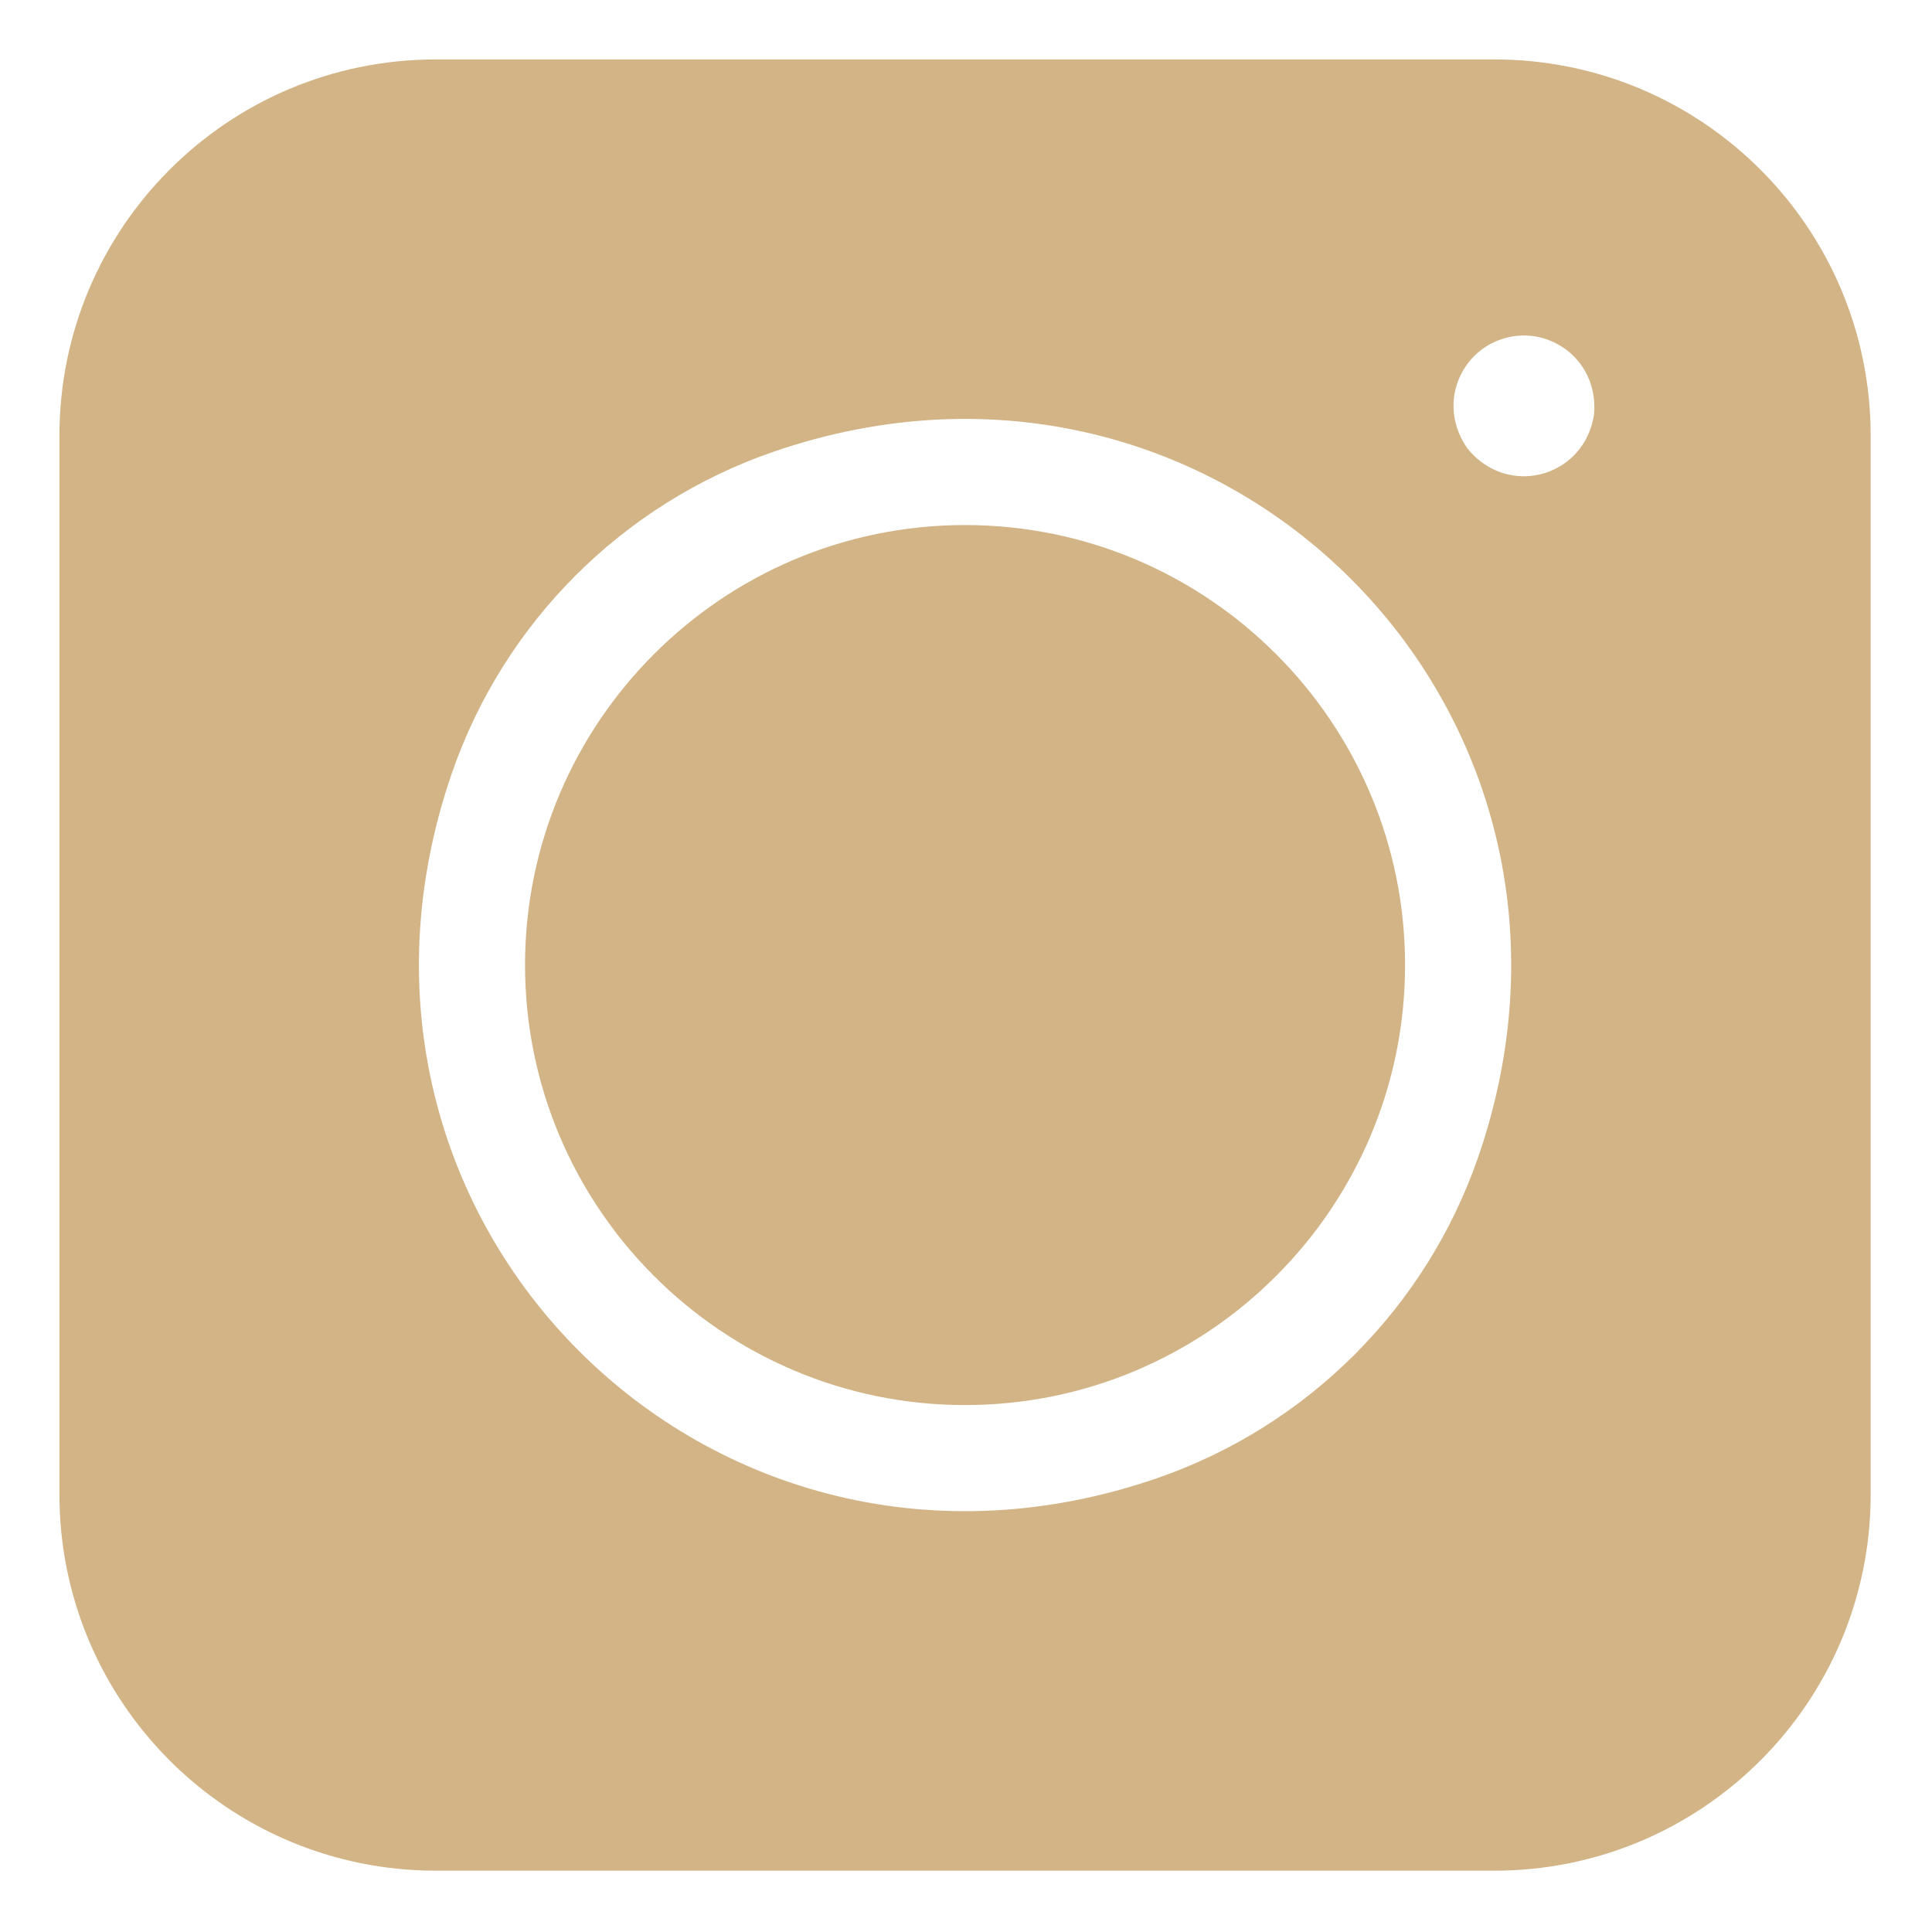 <svg xmlns="http://www.w3.org/2000/svg" viewBox="-21 -21 682.667 682.667"><path d="M0 132.977v374.047C0 580.465 59.535 640 132.977 640h374.047C580.465 640 640 580.465 640 507.023V132.977C640 59.535 580.465 0 507.023 0H132.977C59.535 0 0 59.535 0 132.977zm387.793 368.359C229.938 555.801 84.199 410.062 138.664 252.207 157.016 199.004 199 157.016 252.203 138.664 410.062 84.199 555.801 229.938 501.336 387.797 482.984 441 441 482.984 387.793 501.336zm154.281-374.859c-2.512 13.152-13.395 20.805-24.652 20.805-6.852 0-13.836-2.828-19.184-8.965-.473-.543-.914-1.125-1.305-1.73-5.52-8.438-5.691-18.461-1-26.59 3.32-5.754 8.68-9.863 15.098-11.582 6.41-1.727 13.113-.84 18.859 2.484 8.133 4.688 12.992 13.457 12.438 23.512-.039.688-.121 1.387-.254 2.066zm0 0" fill="#d2b486"/><path d="M320 164.523c-85.734 0-155.477 69.742-155.477 155.477S234.266 475.477 320 475.477 475.477 405.734 475.477 320 405.734 164.523 320 164.523zm0 0" fill="#d2b486"/></svg>